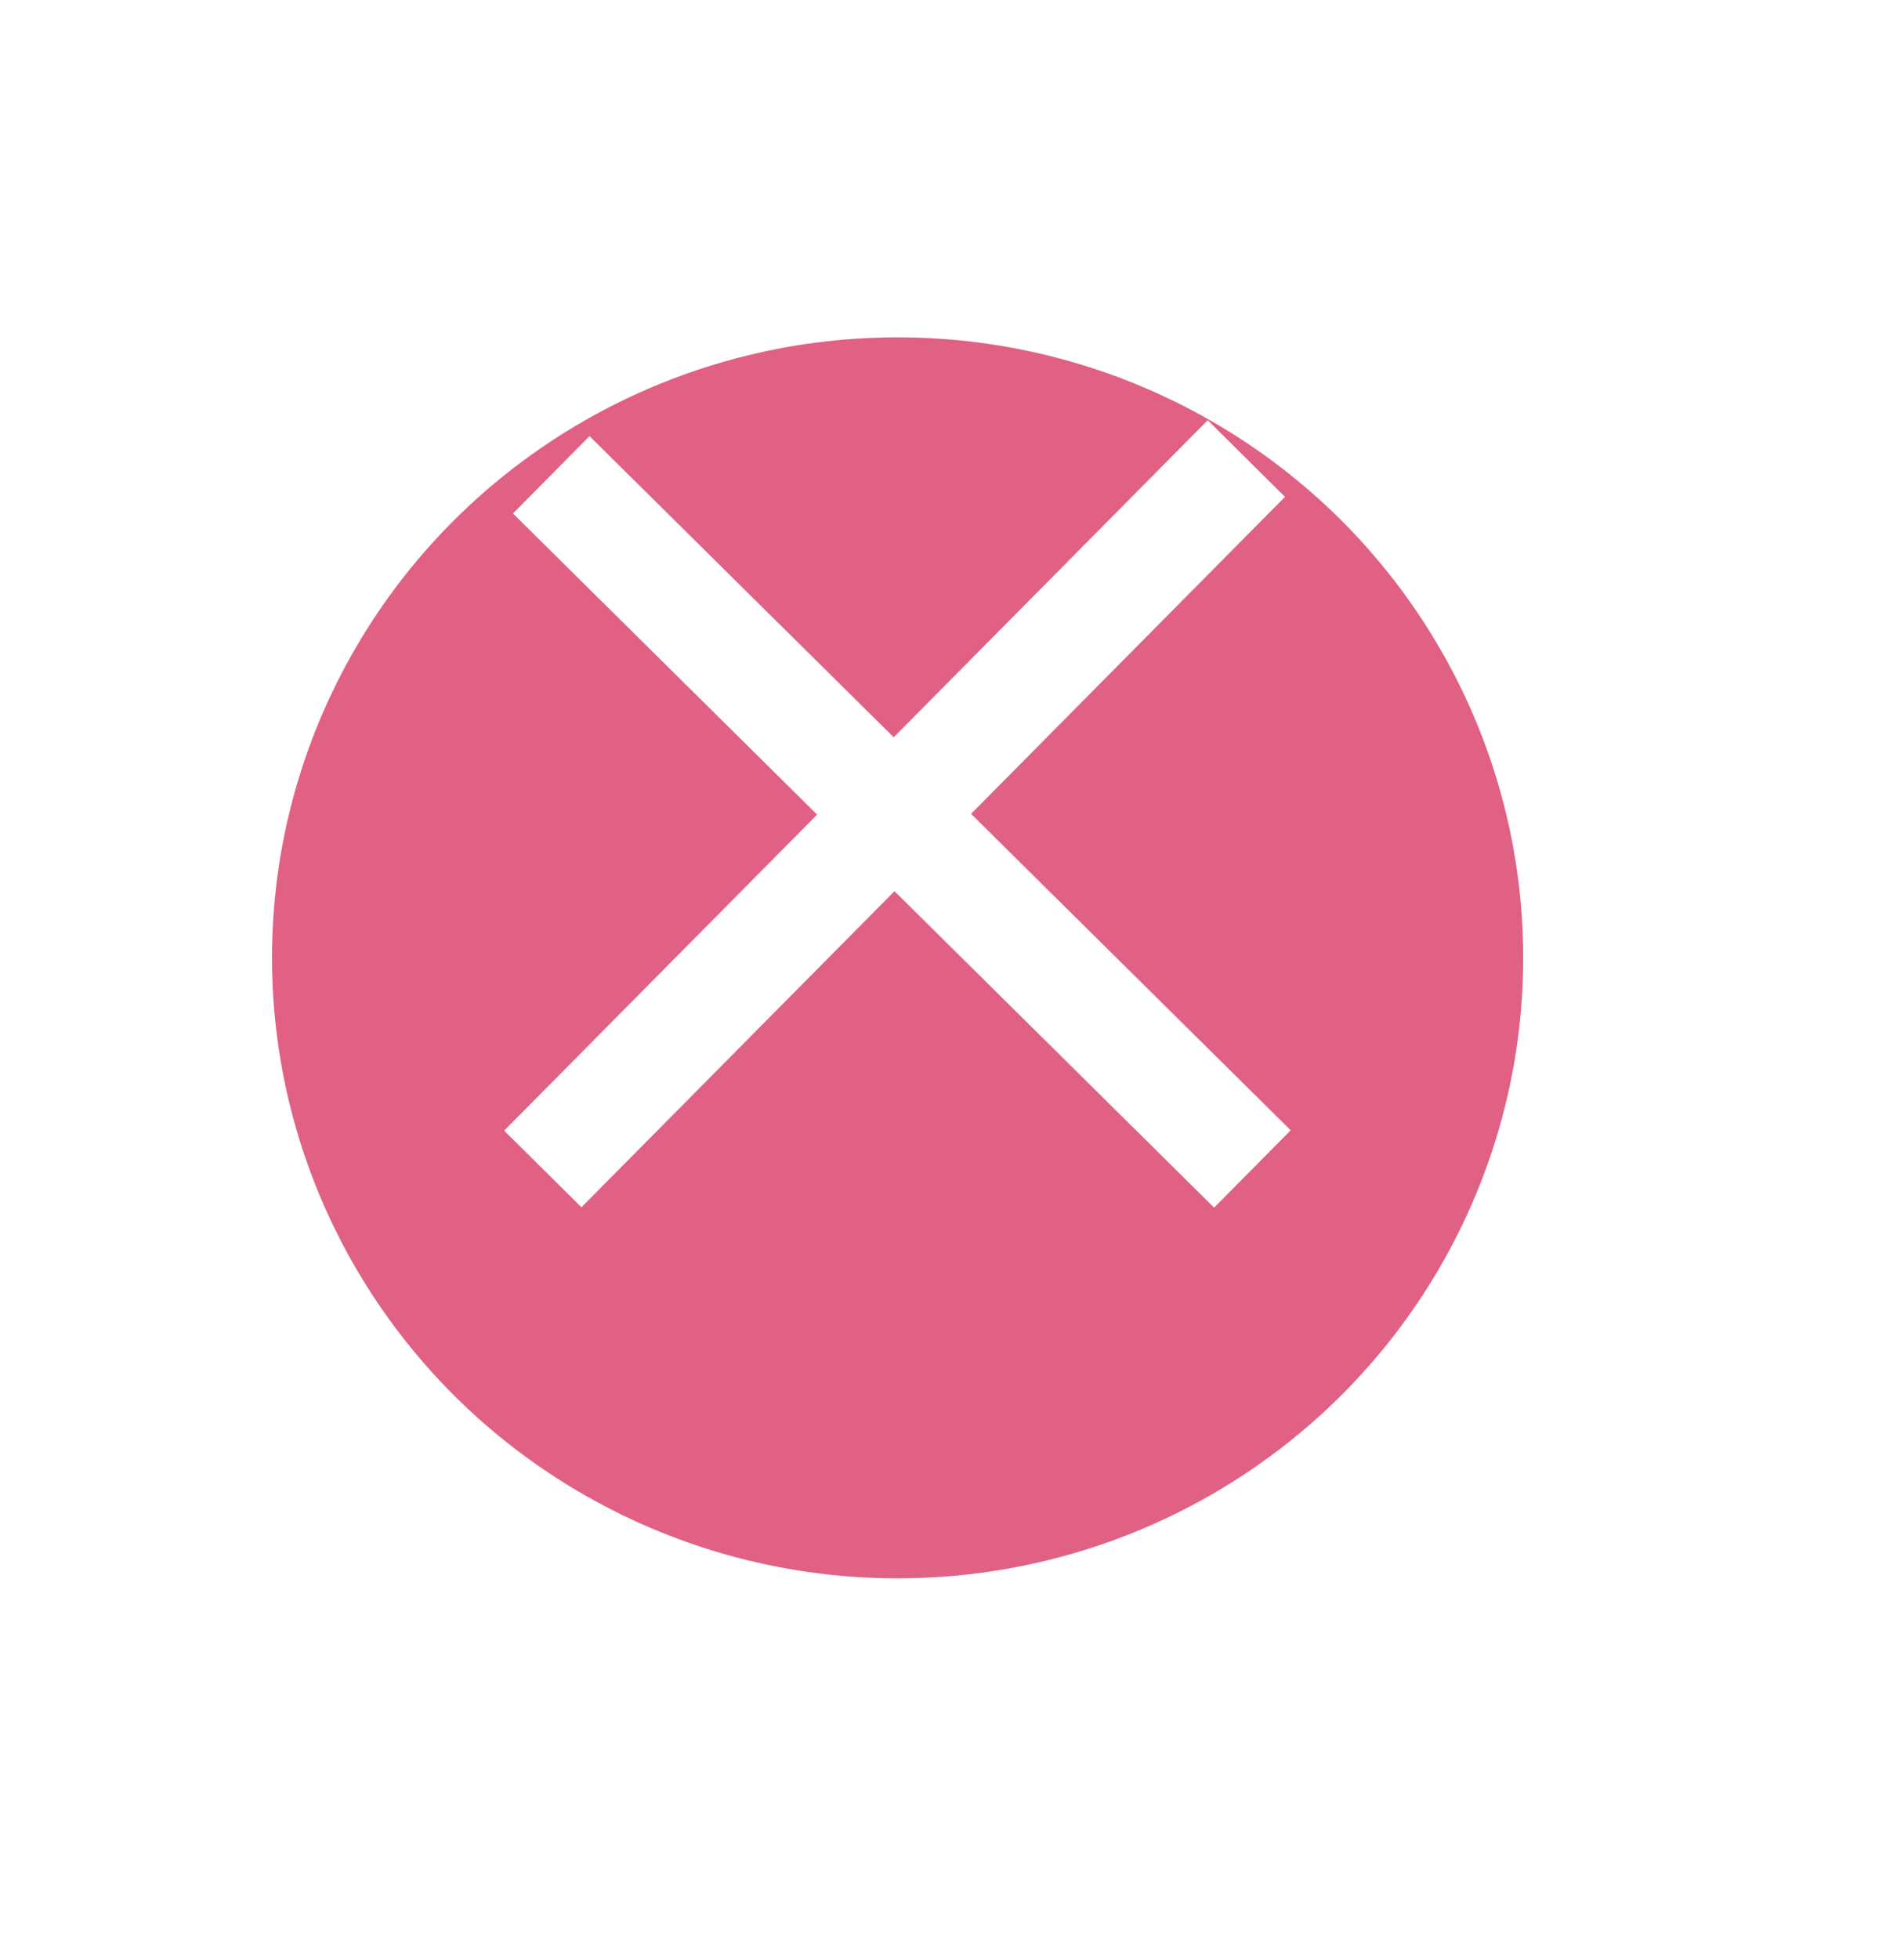 <?xml version="1.0" encoding="UTF-8" standalone="no"?>
<svg width="35px" height="36px" viewBox="0 0 35 36" version="1.1" xmlns="http://www.w3.org/2000/svg" xmlns:xlink="http://www.w3.org/1999/xlink" xmlns:sketch="http://www.bohemiancoding.com/sketch/ns">
    <!-- Generator: Sketch 3.2.2 (9983) - http://www.bohemiancoding.com/sketch -->
    <title>Artboard 55</title>
    <desc>Created with Sketch.</desc>
    <defs>
        <filter x="-50%" y="-50%" width="200%" height="200%" filterUnits="objectBoundingBox" id="filter-1">
            <feOffset dx="0" dy="2" in="SourceAlpha" result="shadowOffsetOuter1"></feOffset>
            <feGaussianBlur stdDeviation="2" in="shadowOffsetOuter1" result="shadowBlurOuter1"></feGaussianBlur>
            <feColorMatrix values="0 0 0 0 0   0 0 0 0 0   0 0 0 0 0  0 0 0 0.35 0" in="shadowBlurOuter1" type="matrix" result="shadowMatrixOuter1"></feColorMatrix>
            <feMerge>
                <feMergeNode in="shadowMatrixOuter1"></feMergeNode>
                <feMergeNode in="SourceGraphic"></feMergeNode>
            </feMerge>
        </filter>
    </defs>
    <g id="Page-1" stroke="none" stroke-width="1" fill="none" fill-rule="evenodd" sketch:type="MSPage">
        <g id="Artboard-55" sketch:type="MSArtboardGroup" stroke="#FFFFFF" stroke-width="2">
            <g id="Oval-1-+-?-11" sketch:type="MSLayerGroup" transform="translate(4, 3)">
                <ellipse id="Oval-1" fill="#E16184" filter="url(#filter-1)" sketch:type="MSShapeGroup" cx="12.5" cy="12.599" rx="12.5" ry="12.401"></ellipse>
                <path d="M5.978,18.478 L18.911,5.425" id="Path-90" sketch:type="MSShapeGroup"></path>
                <path d="M6.133,5.724 L19.022,18.478" id="Path-91" sketch:type="MSShapeGroup"></path>
            </g>
        </g>
    </g>
</svg>